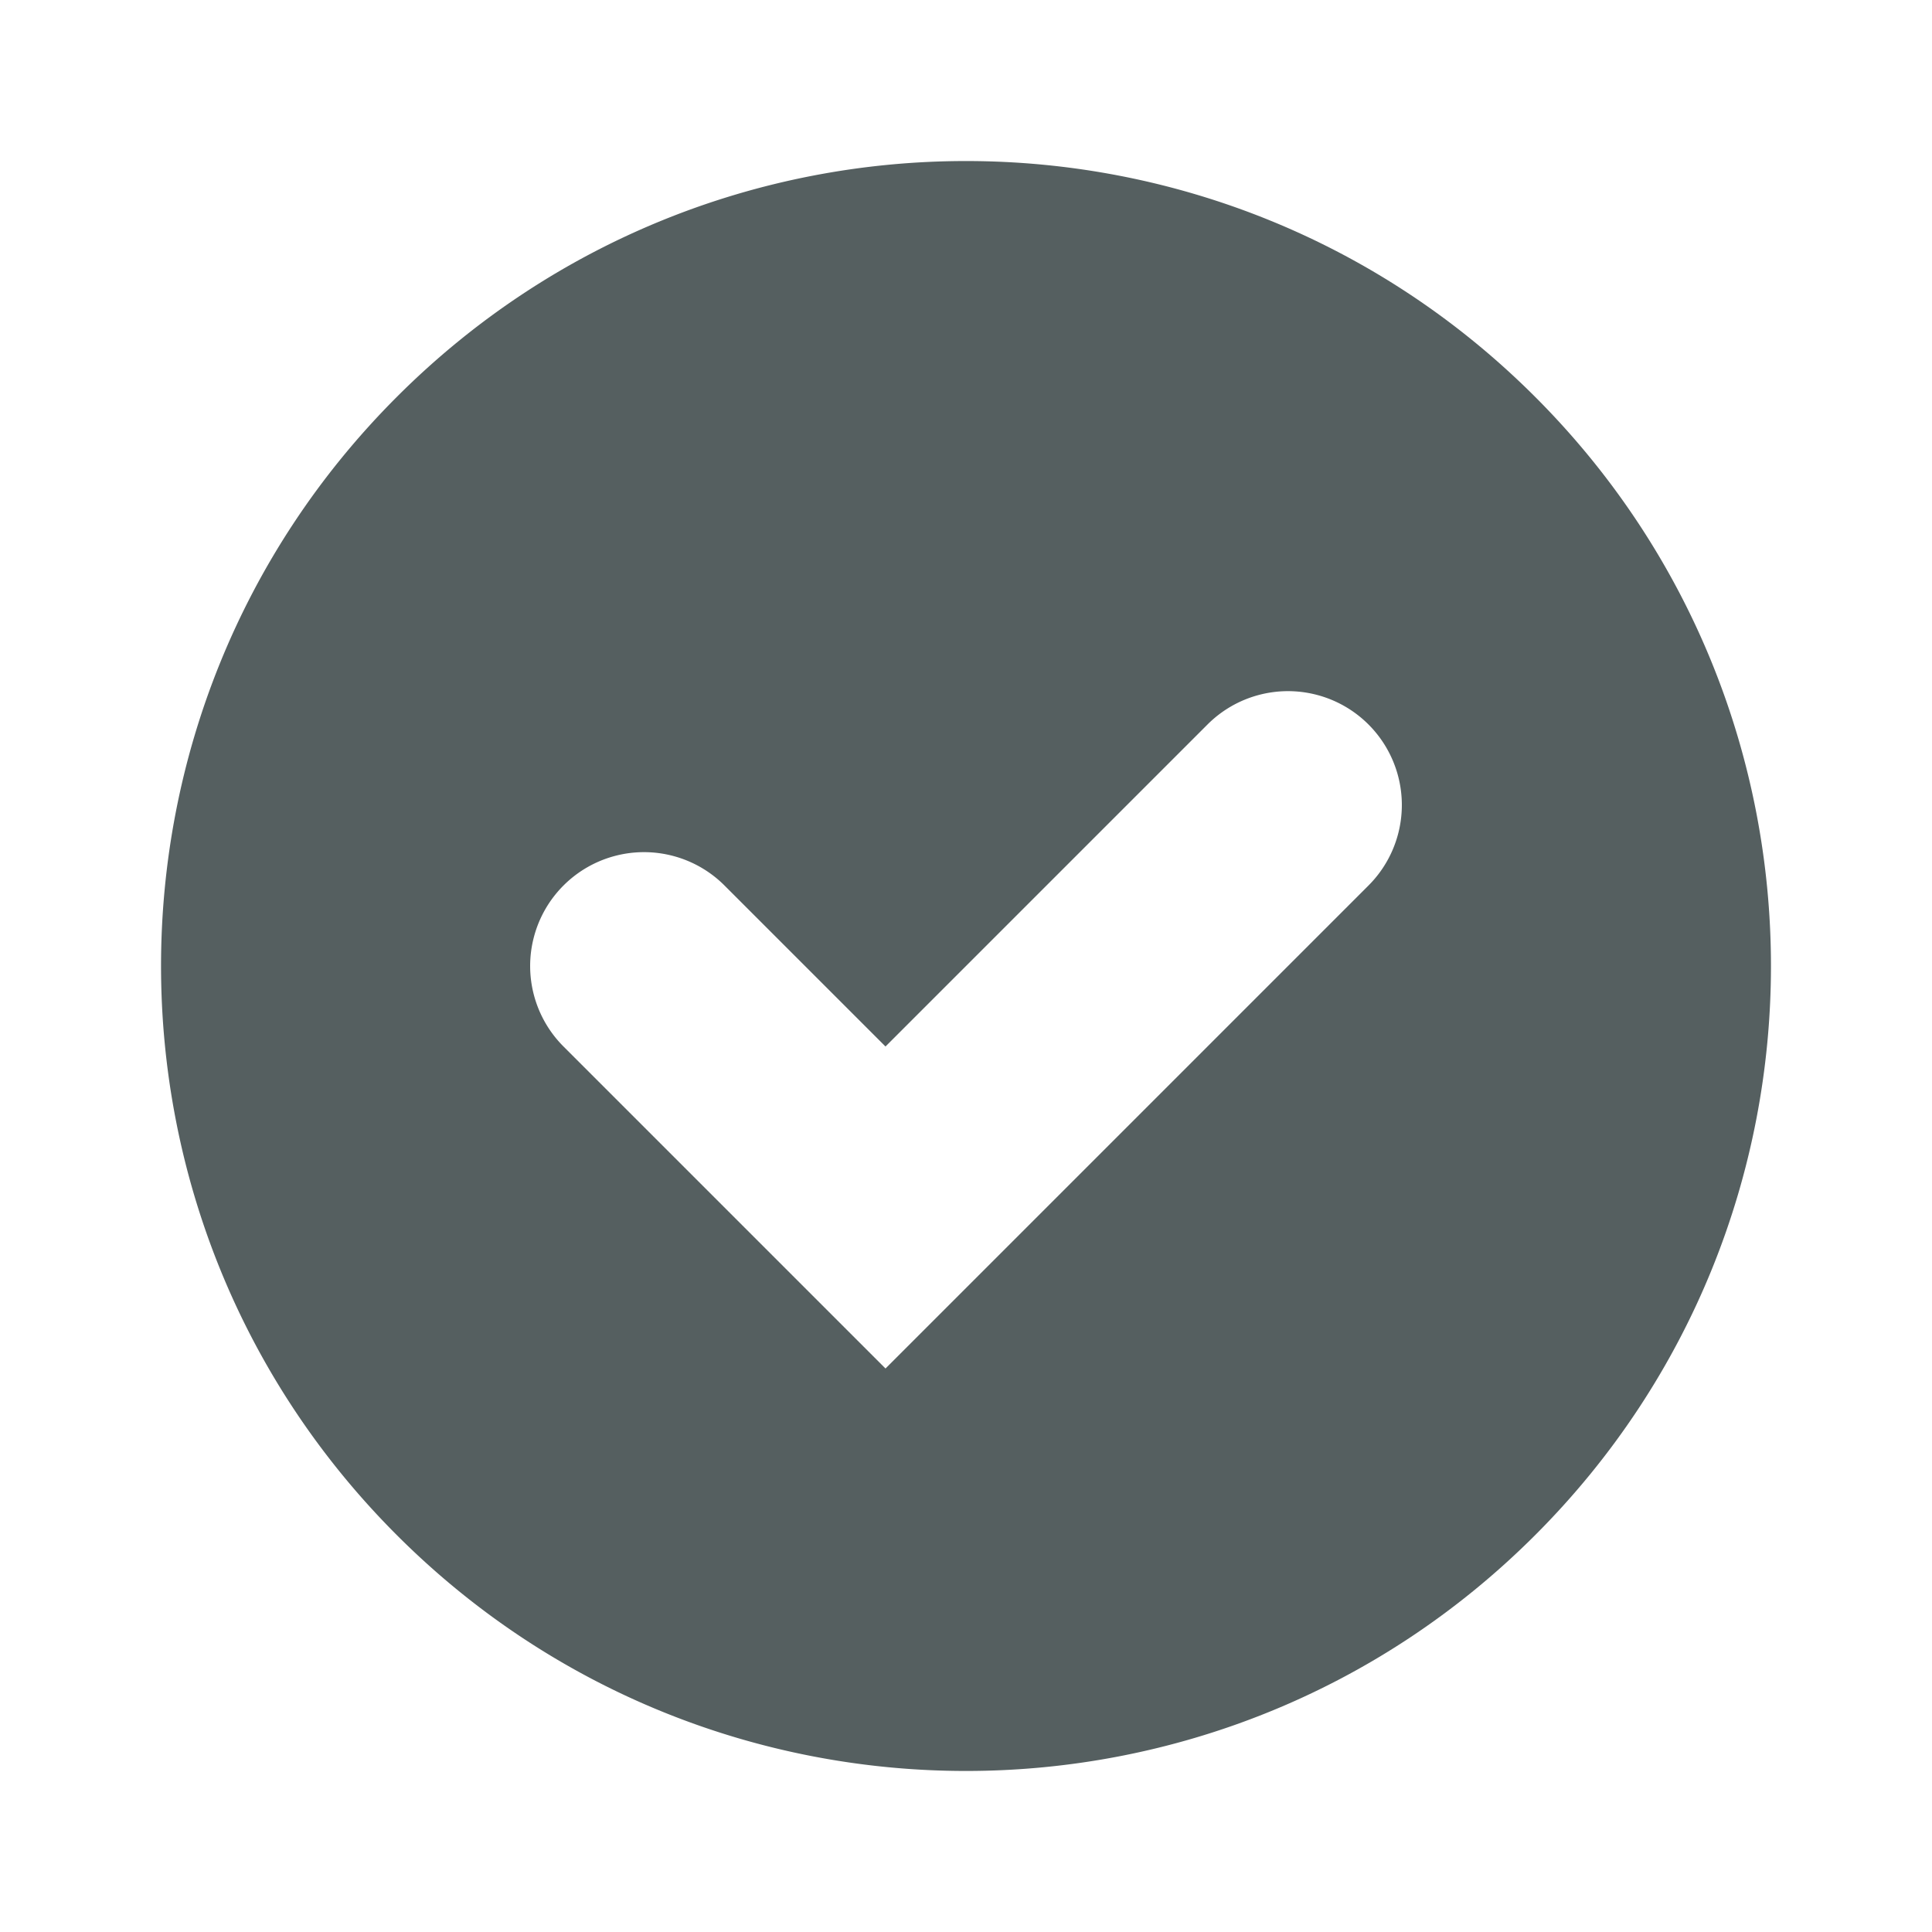 <svg xmlns="http://www.w3.org/2000/svg" width="24" height="24" viewBox="0 0 24 24">
    <path fill="#555F60" fill-rule="evenodd" d="M19.07 4.93c3.906 3.905 3.906 10.235 0 14.14-3.905 3.906-10.235 3.906-14.14 0-3.906-3.905-3.906-10.235 0-14.14 3.905-3.906 10.235-3.906 14.14 0zM17 11a1.414 1.414 0 0 0-2-2l-4 4-2-2a1.414 1.414 0 0 0-2 2l4 4 6-6z"/>
</svg>
